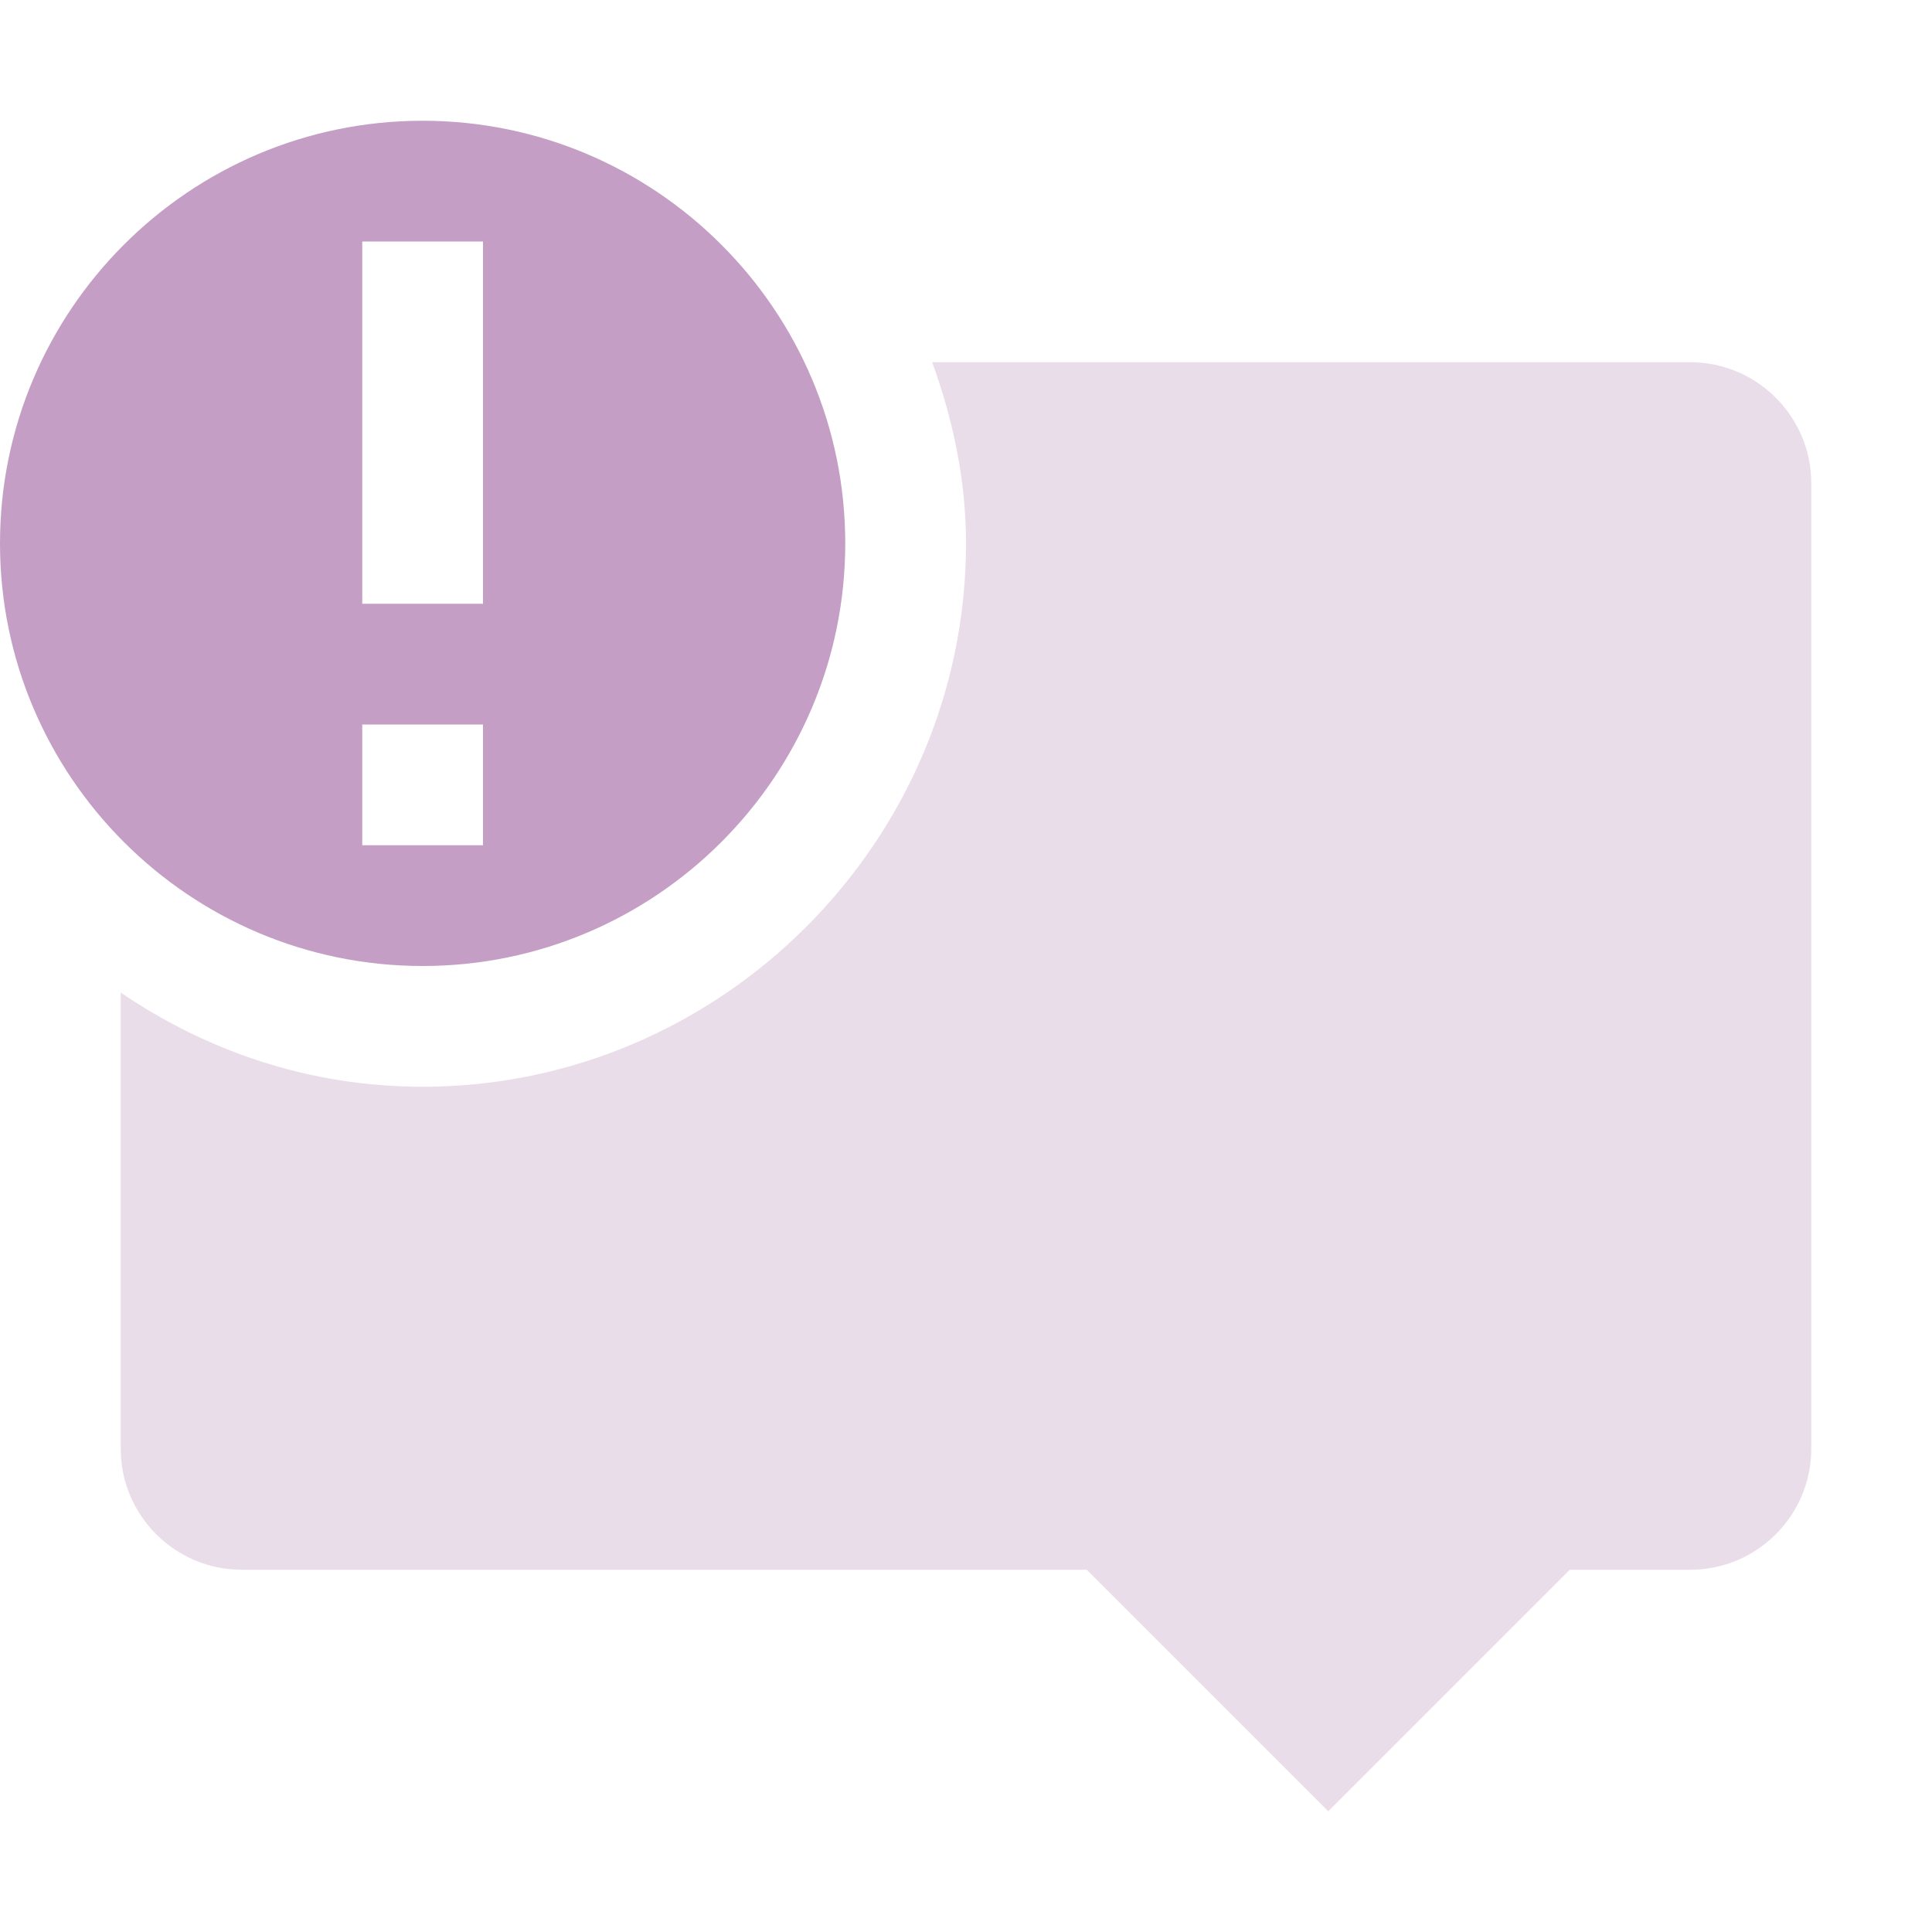 <svg xmlns="http://www.w3.org/2000/svg" width="16" height="16" version="1.1">
 <path style="opacity:.35;fill:#c49ec4" d="M 7.72,3 C 7.89,3.47 8,3.97 8,4.5 8,6.97 5.97,9 3.5,9 2.57,9 1.72,8.71 1,8.22 V 12 C 1,12.55 1.45,13 2,13 H 9 L 11,15 13,13 H 14 C 14.55,13 15,12.55 15,12 V 4 C 15,3.45 14.55,3 14,3 Z"/>
 <path style="fill:#c49ec4" d="M 3.5,1 C 1.57,1 0,2.57 0,4.5 0,6.43 1.57,8 3.5,8 5.43,8 7,6.43 7,4.5 7,2.57 5.43,1 3.5,1 Z M 3,2 H 4 V 5 H 3 Z M 3,6 H 4 V 7 H 3 Z"/>
</svg>
